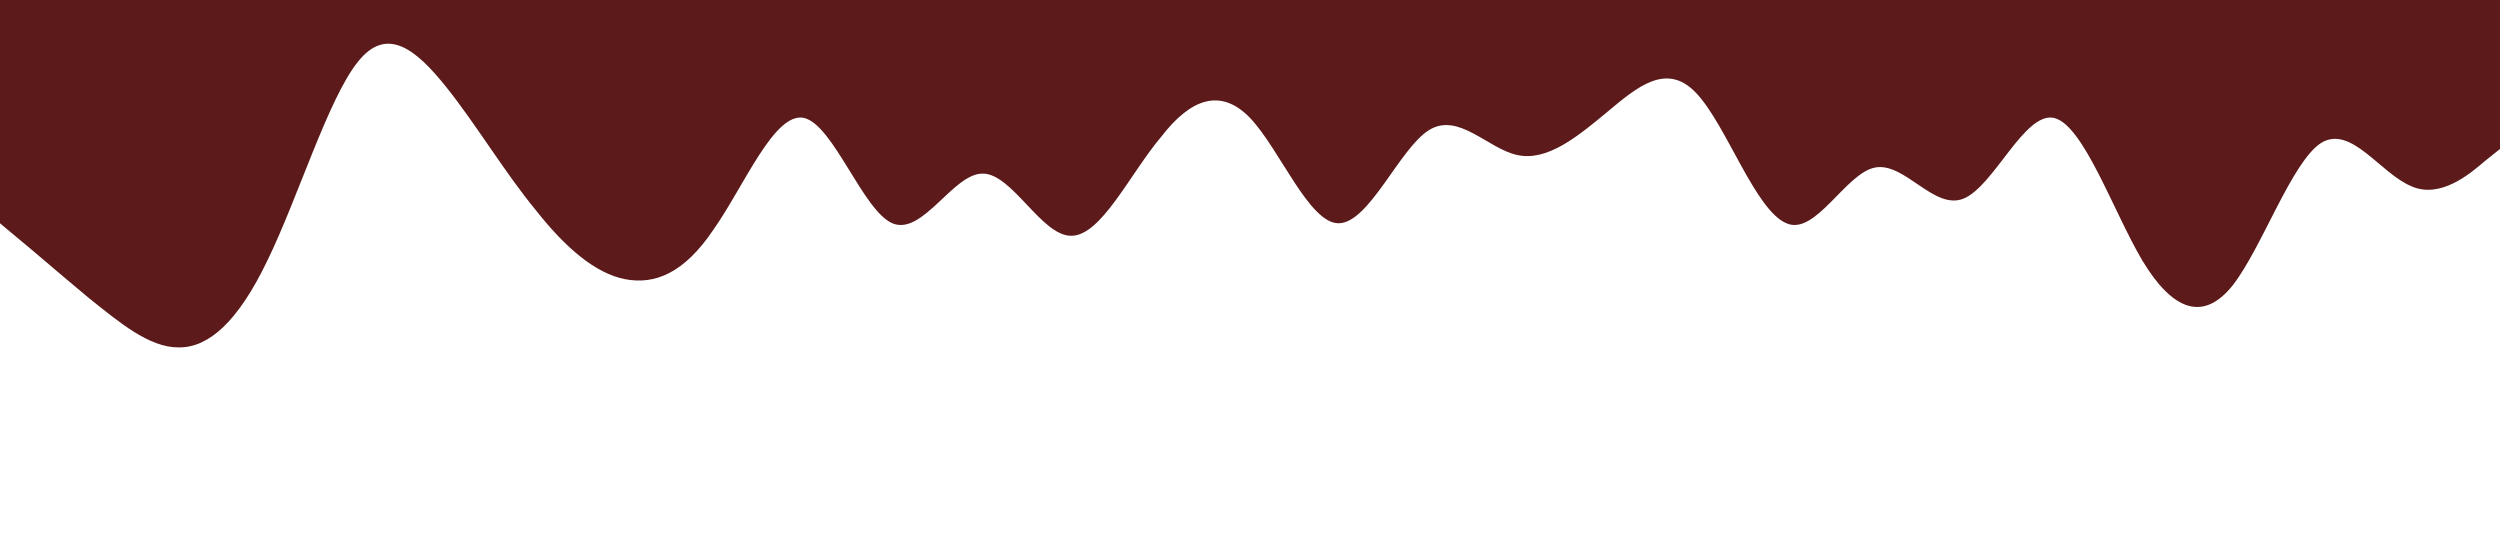 <?xml version="1.0" encoding="utf-8"?>
<!-- Generator: Adobe Illustrator 25.2.1, SVG Export Plug-In . SVG Version: 6.00 Build 0)  -->
<svg version="1.1" id="Camada_1" xmlns="http://www.w3.org/2000/svg" xmlns:xlink="http://www.w3.org/1999/xlink" x="0px" y="0px"
	 viewBox="0 0 1440 320" style="enable-background:new 0 0 1440 320;" xml:space="preserve">
<style type="text/css">
	.st0{fill:#5C1A1A;}
</style>
<path class="st0" d="M0,128.6l8.6,7.2c8.5,6.9,25.4,21.6,42.4,35.7c17.6,14.1,35,28.8,52,28.6c17,0.2,34-14.5,51-50
	c17.4-35.5,35-93.1,52-114.3c16.9-21.6,34-6.9,51,14.3c17.3,21.6,34,49.7,52,71.4c16.7,21.2,34,36,51,39.3c17.1,3.3,34-3.3,51-28.6
	c17.6-25,35-67.8,52-64.3c17,3.8,34,53.4,51,60.7c17.4,7.4,35-28.8,52-28.6c16.9-0.2,34,36,51,35.8c17.3,0.2,34-36,52-57.2
	c16.7-21.6,34-28.3,51-10.7c17.1,17.9,34,60.7,51,60.7c17.6,0,35-42.9,52-53.6s34,10.7,51,14.3c17.4,3.8,35-10.9,52-25
	c16.9-14.1,34-28.8,51-10.7c17.3,18.1,34,67.6,52,75c16.7,7.4,34-28.8,51-32.1c17.1-3.3,34,24.8,51,17.9c17.6-7.2,35-50,52-46.5
	c17,3.8,34,53.4,51,82.2c17.4,28.8,35,35.5,52,14.3c16.9-21.6,34-71.2,51-82.1c17.3-10.5,34,17.6,52,25c16.7,7.4,34-7.4,42-14.3
	l9-7.2V0h-8.6c-8.5,0-25.4,0-42.4,0c-17.6,0-35,0-52,0s-34,0-51,0c-17.4,0-35,0-52,0c-16.9,0-34,0-51,0c-17.3,0-34,0-52,0
	c-16.7,0-34,0-51,0c-17.1,0-34,0-51,0c-17.6,0-35,0-52,0s-34,0-51,0c-17.4,0-35,0-52,0c-16.9,0-34,0-51,0c-17.3,0-34,0-52,0
	c-16.7,0-34,0-51,0c-17.1,0-34,0-51,0c-17.6,0-35,0-52,0s-34,0-51,0c-17.4,0-35,0-52,0c-16.9,0-34,0-51,0c-17.3,0-34,0-52,0
	c-16.7,0-34,0-51,0c-17.1,0-34,0-51,0c-17.6,0-35,0-52,0s-34,0-51,0c-17.4,0-35,0-52,0c-16.9,0-34,0-51,0C85.7,0,69,0,51,0
	C34.3,0,17,0,9,0H0V128.6z"/>
</svg>
